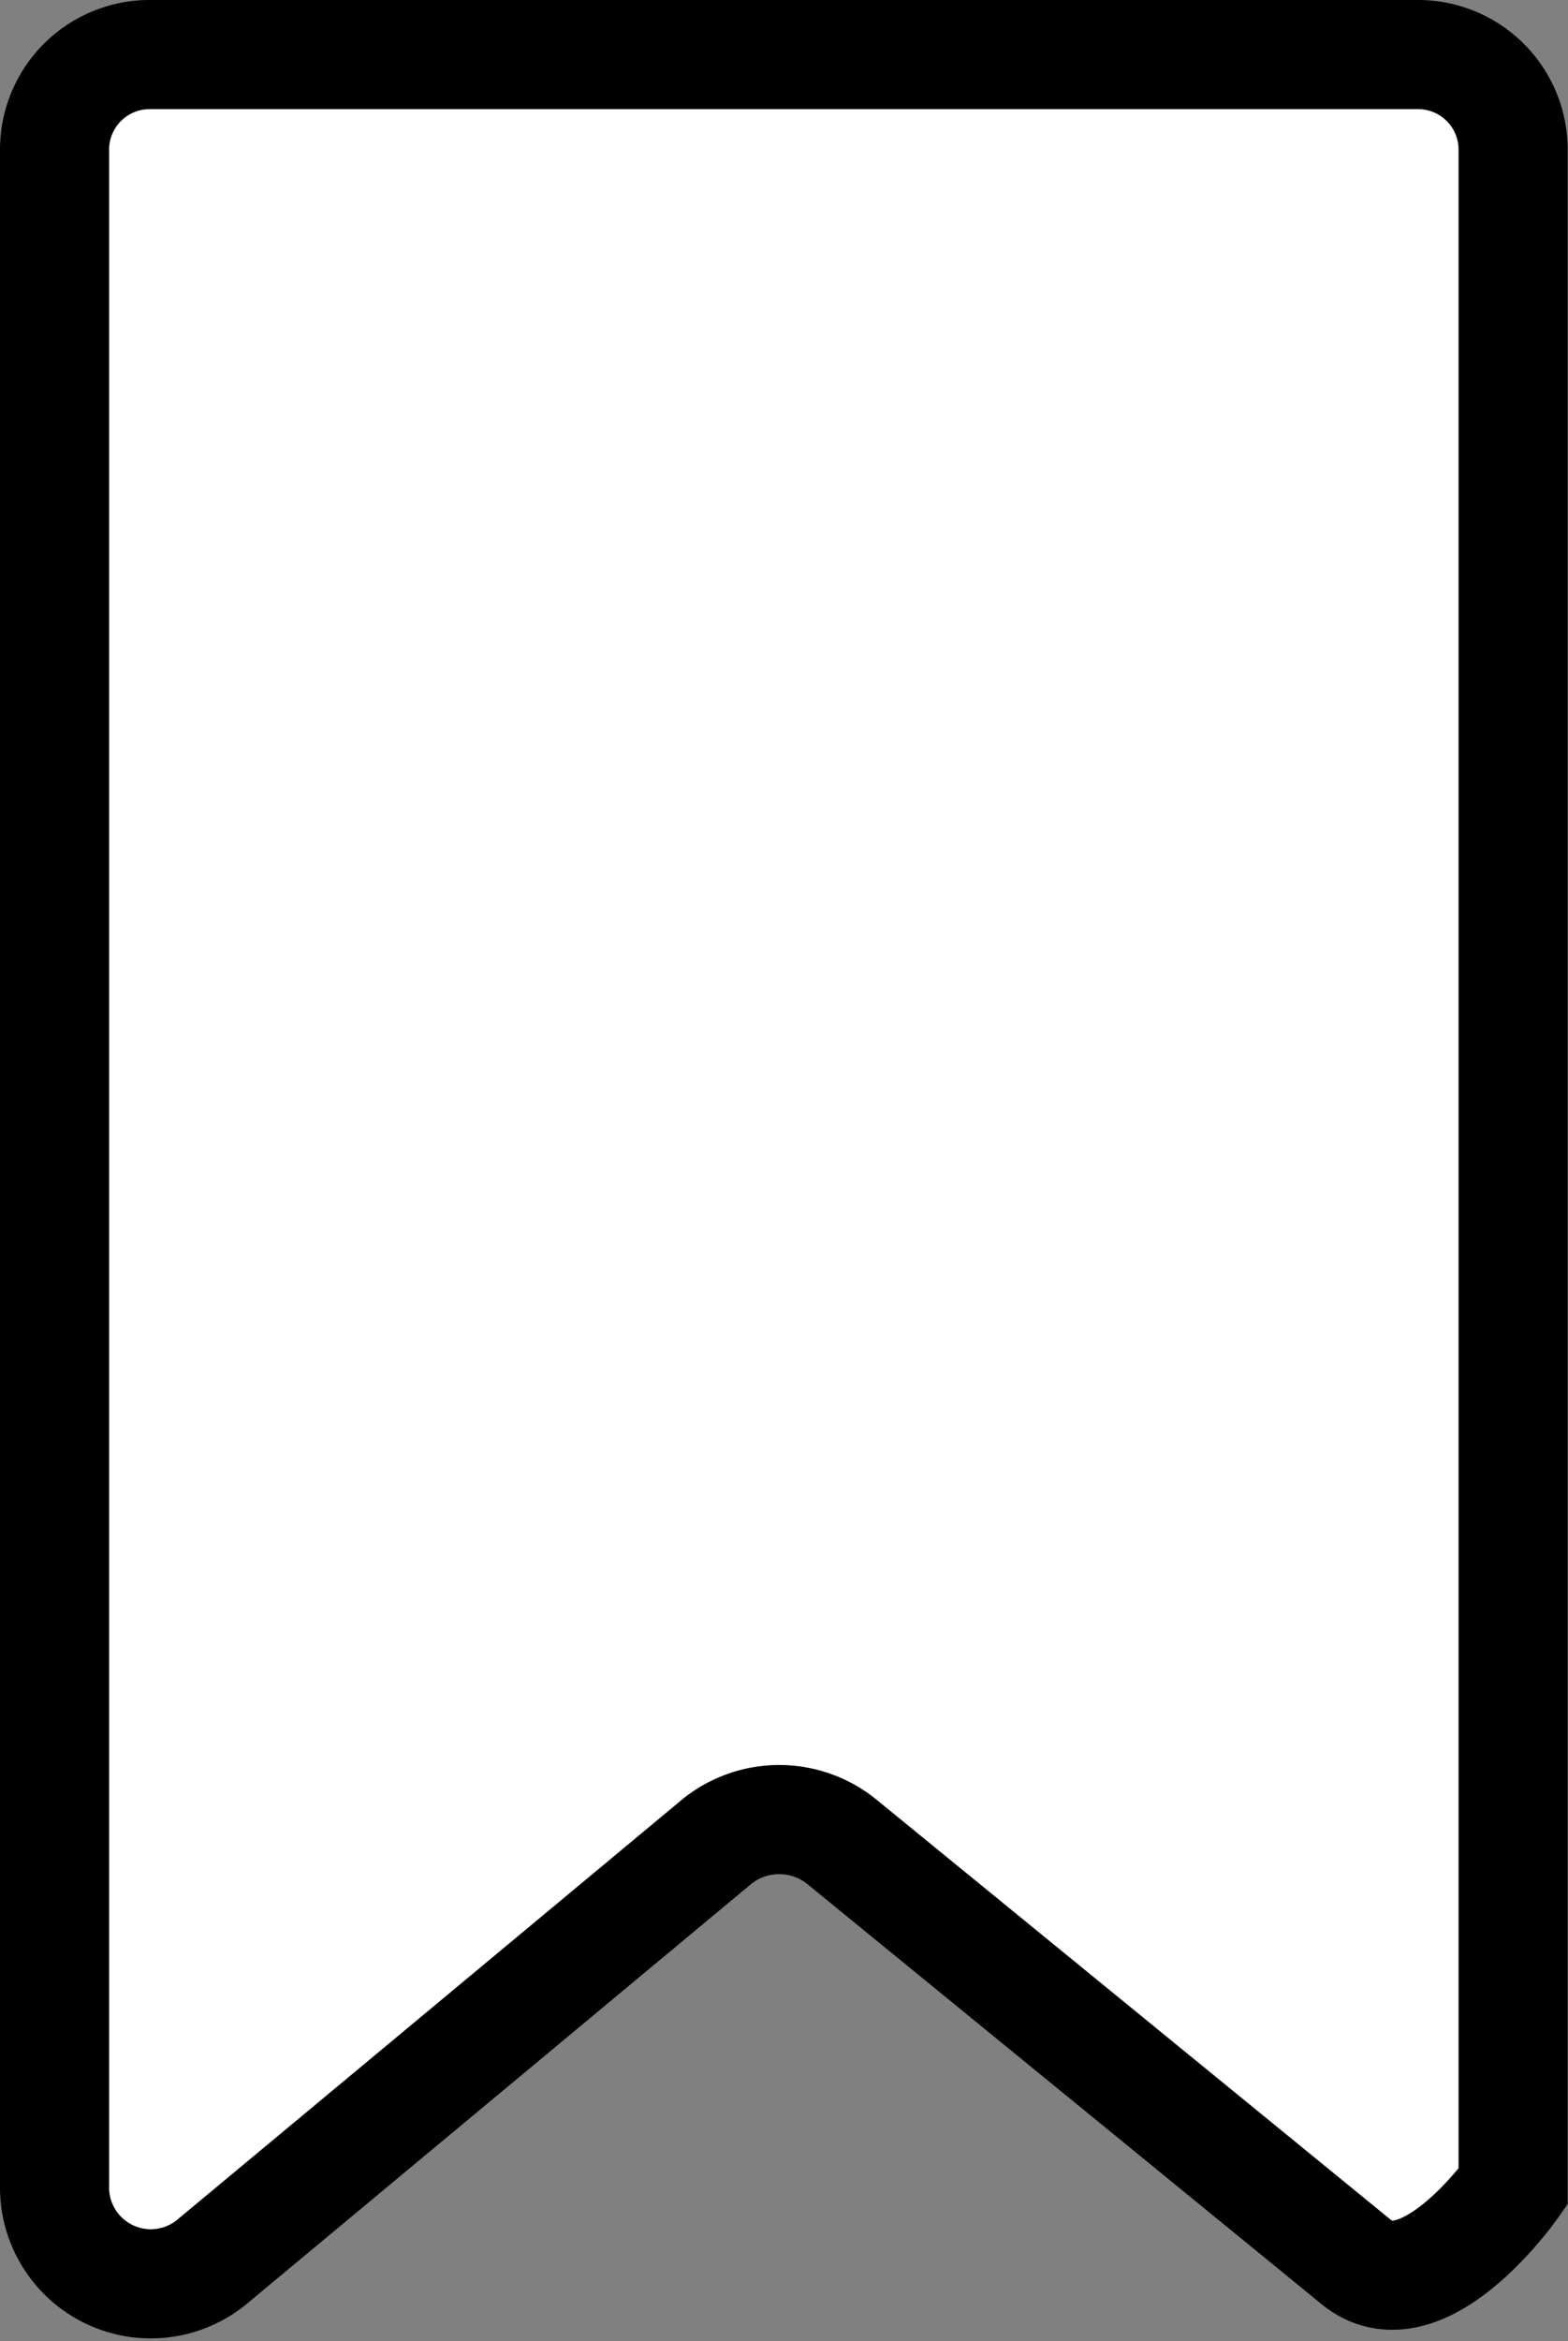 <svg xmlns="http://www.w3.org/2000/svg" width="14.371" height="21.448" viewBox="0 0 14.371 21.448">
  <rect x="0" y="0" width="14.371" height="21.448" fill="#808080" stroke="none"/>
  <path id="Path_2618" data-name="Path 2618" d="M20.538,20.63l-4.732-3.864a.912.912,0,0,0-1.129,0L10.033,20.63A.882.882,0,0,1,8.6,19.935V1.268A.871.871,0,0,1,9.468.4H21.1a.871.871,0,0,1,.868.868V19.935S21.146,21.108,20.538,20.63Z" transform="translate(-8.1 0.1)" fill="#fff" stroke="#000" stroke-width="1"/>
</svg>
